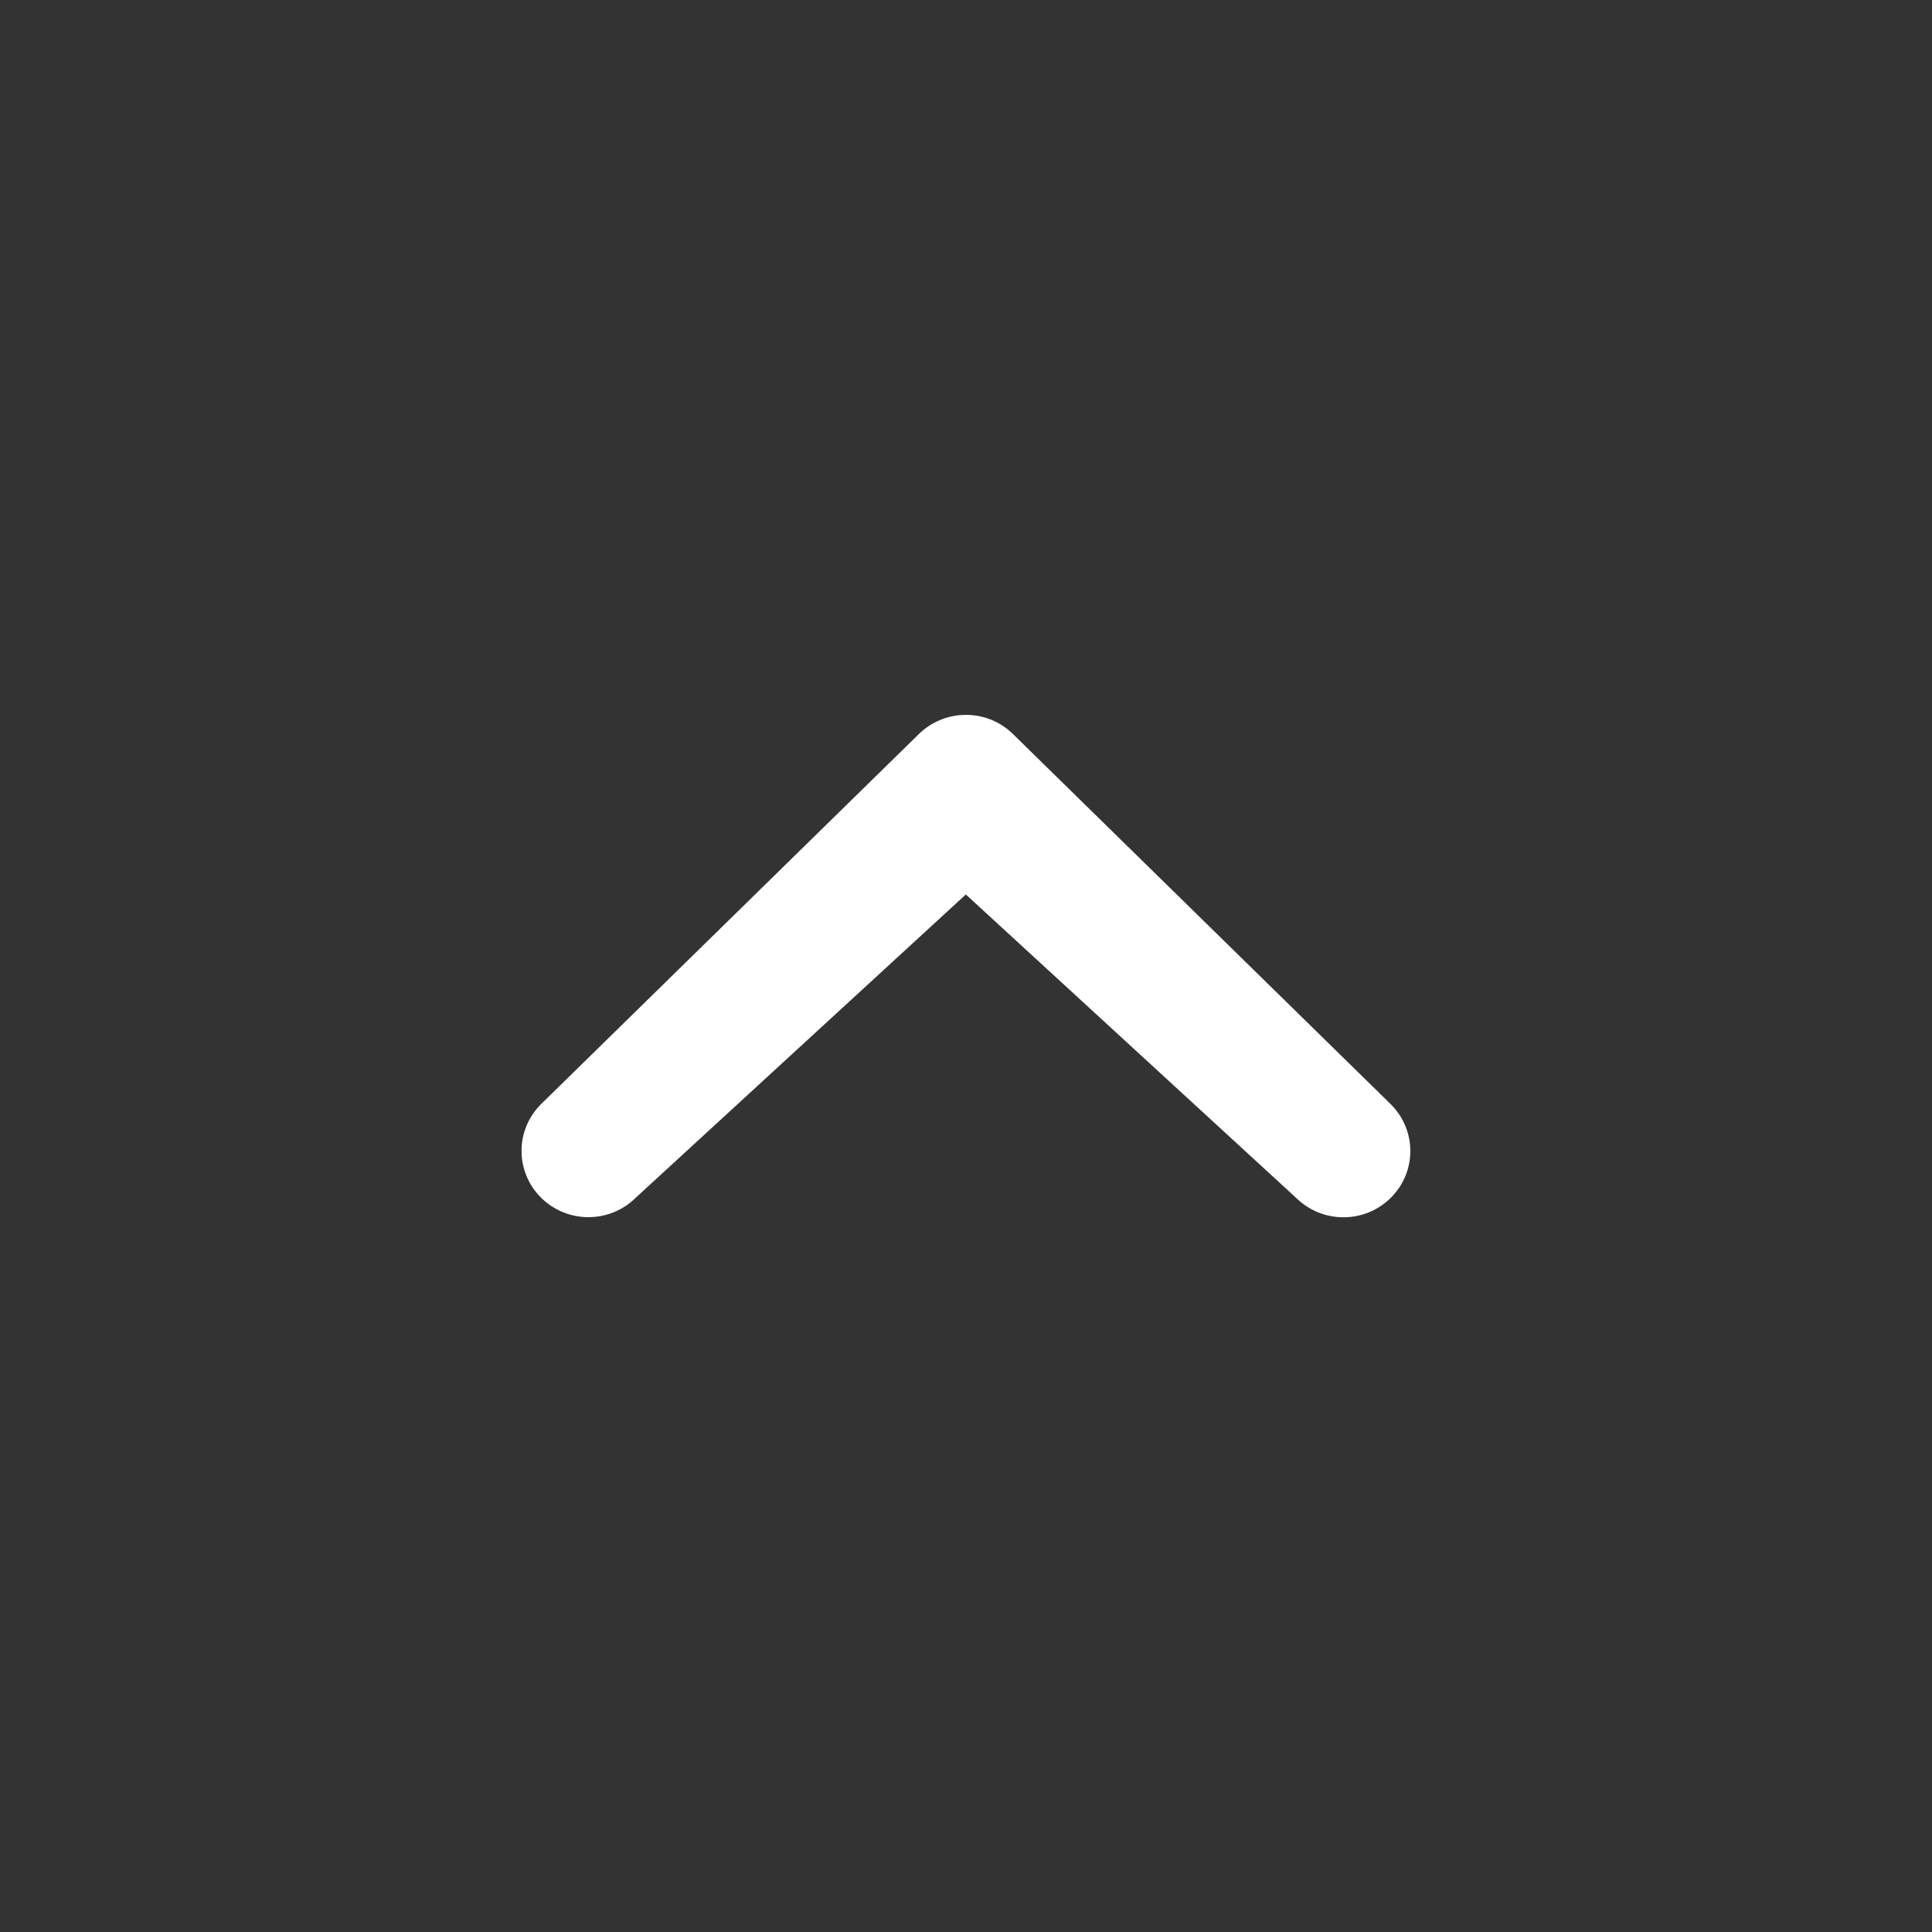 <?xml version="1.0" encoding="utf-8"?>
<!-- Generated by IcoMoon.io -->
<!DOCTYPE svg PUBLIC "-//W3C//DTD SVG 1.1//EN" "http://www.w3.org/Graphics/SVG/1.1/DTD/svg11.dtd">
<svg version="1.1" xmlns="http://www.w3.org/2000/svg" xmlns:xlink="http://www.w3.org/1999/xlink" width="48" height="48" viewBox="0 0 48 48">
<rect x="0" y="0" width="48" height="48" fill="#333333" stroke="none"/>
<g>
</g>
	<path d="M15.794 29.758c-0.65 0.643-1.699 0.643-2.35 0-0.648-0.643-0.65-1.682 0-2.328l9.379-9.187c0.65-0.643 1.702-0.643 2.35 0l9.379 9.19c0.65 0.646 0.65 1.685 0 2.328s-1.699 0.643-2.35 0l-8.206-7.538-8.203 7.536z" fill="#ffffff" />
</svg>

